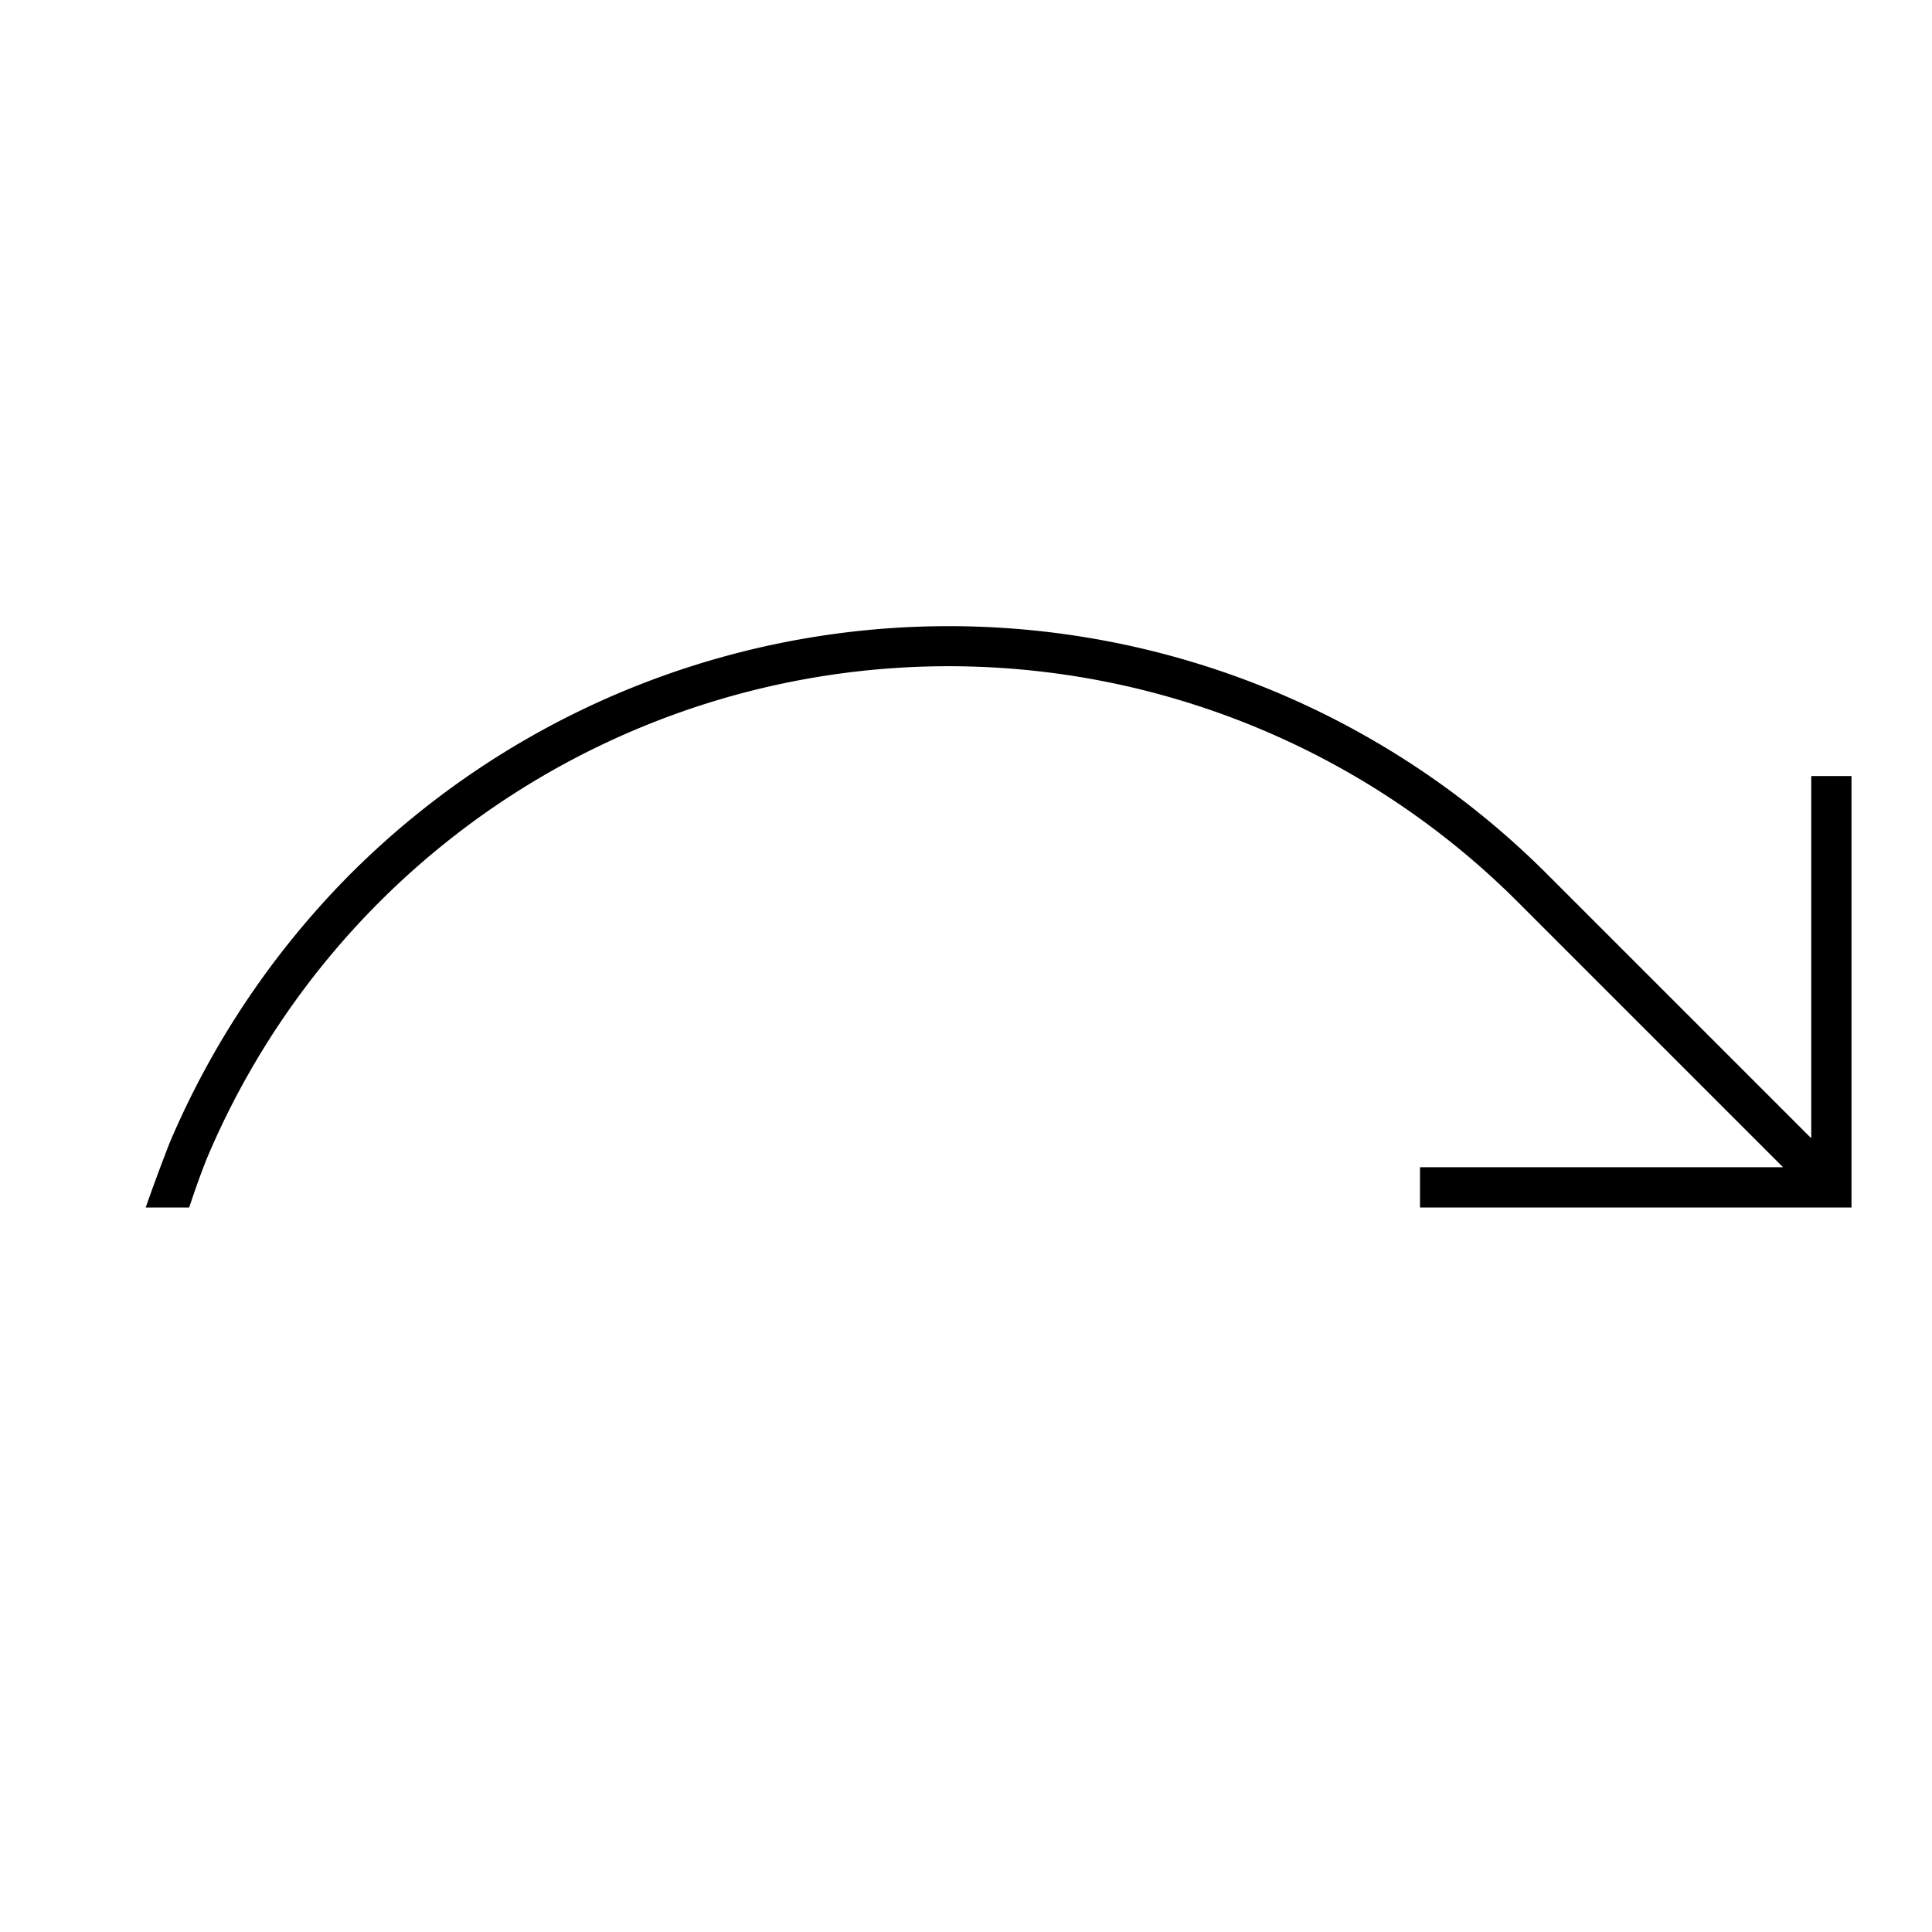 <svg id="Layer_1" data-name="Layer 1" xmlns="http://www.w3.org/2000/svg" viewBox="0 0 24 24"><title>iconoteka_redo_l_a</title><path d="M22.5,9.64v4.5l-3.29-3.29a10.51,10.51,0,0,0-14.85,0,10.63,10.63,0,0,0-2.25,3.34q-.16.41-.3.81h.54c.07-.21.14-.41.22-.61a10,10,0,0,1,16.29-3.18l3.29,3.29H17.64V15H23V9.64Z"/></svg>